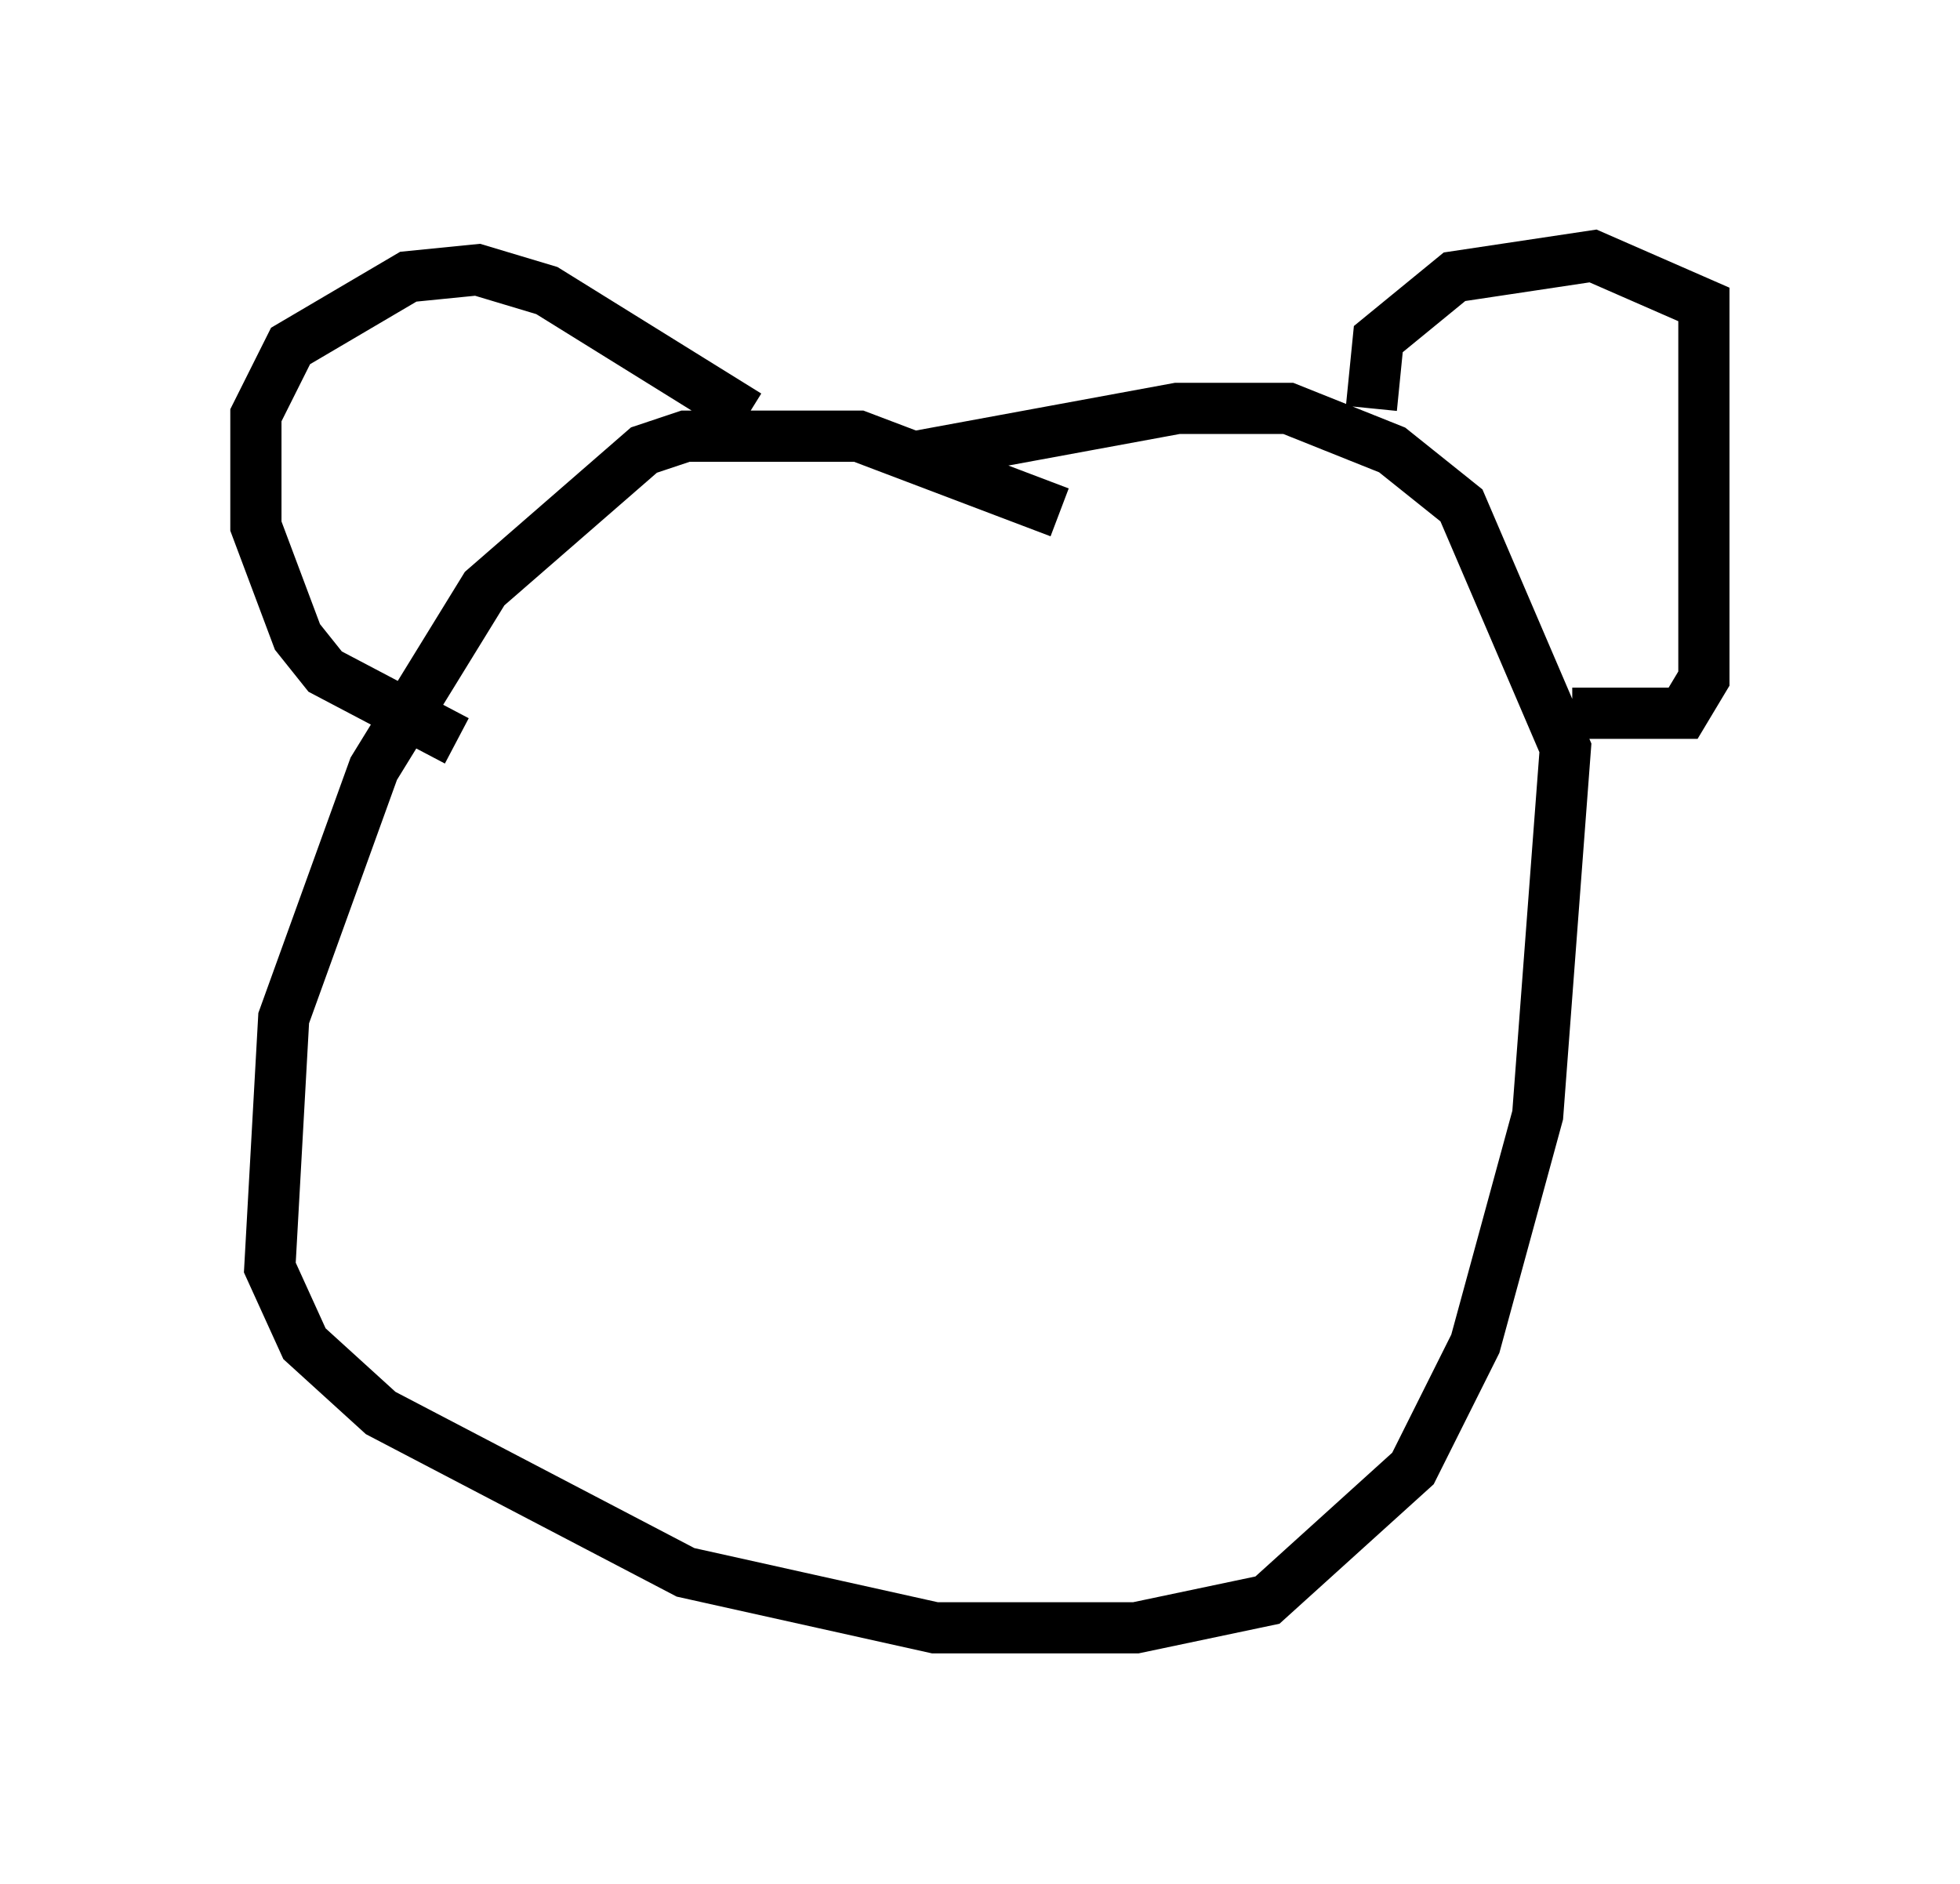 <?xml version="1.0" encoding="utf-8" ?>
<svg baseProfile="full" height="36.793" version="1.1" width="38.281" xmlns="http://www.w3.org/2000/svg" xmlns:ev="http://www.w3.org/2001/xml-events" xmlns:xlink="http://www.w3.org/1999/xlink"><defs /><rect fill="white" height="36.793" width="38.281" x="0" y="0" /><path d="M23.132, 10.413 m-2.436, -0.406 l-3.924, -1.488 -3.383, 0.0 l-0.812, 0.271 -3.112, 2.706 l-2.165, 3.518 -1.759, 4.871 l-0.271, 4.871 0.677, 1.488 l1.488, 1.353 5.954, 3.112 l4.871, 1.083 3.924, 0.0 l2.571, -0.541 2.842, -2.571 l1.218, -2.436 1.218, -4.465 l0.541, -7.172 -2.03, -4.736 l-1.353, -1.083 -2.03, -0.812 l-2.165, 0.0 -5.142, 0.947 m8.931, -0.947 l0.135, -1.353 1.488, -1.218 l2.706, -0.406 2.165, 0.947 l0.0, 7.307 -0.406, 0.677 l-2.165, 0.0 m-16.103, -5.819 l-3.924, -2.436 -1.353, -0.406 l-1.353, 0.135 -2.3, 1.353 l-0.677, 1.353 0.0, 2.165 l0.812, 2.165 0.541, 0.677 l2.571, 1.353 m9.066, 7.307 " fill="none" stroke="black" stroke-width="1" /></svg>